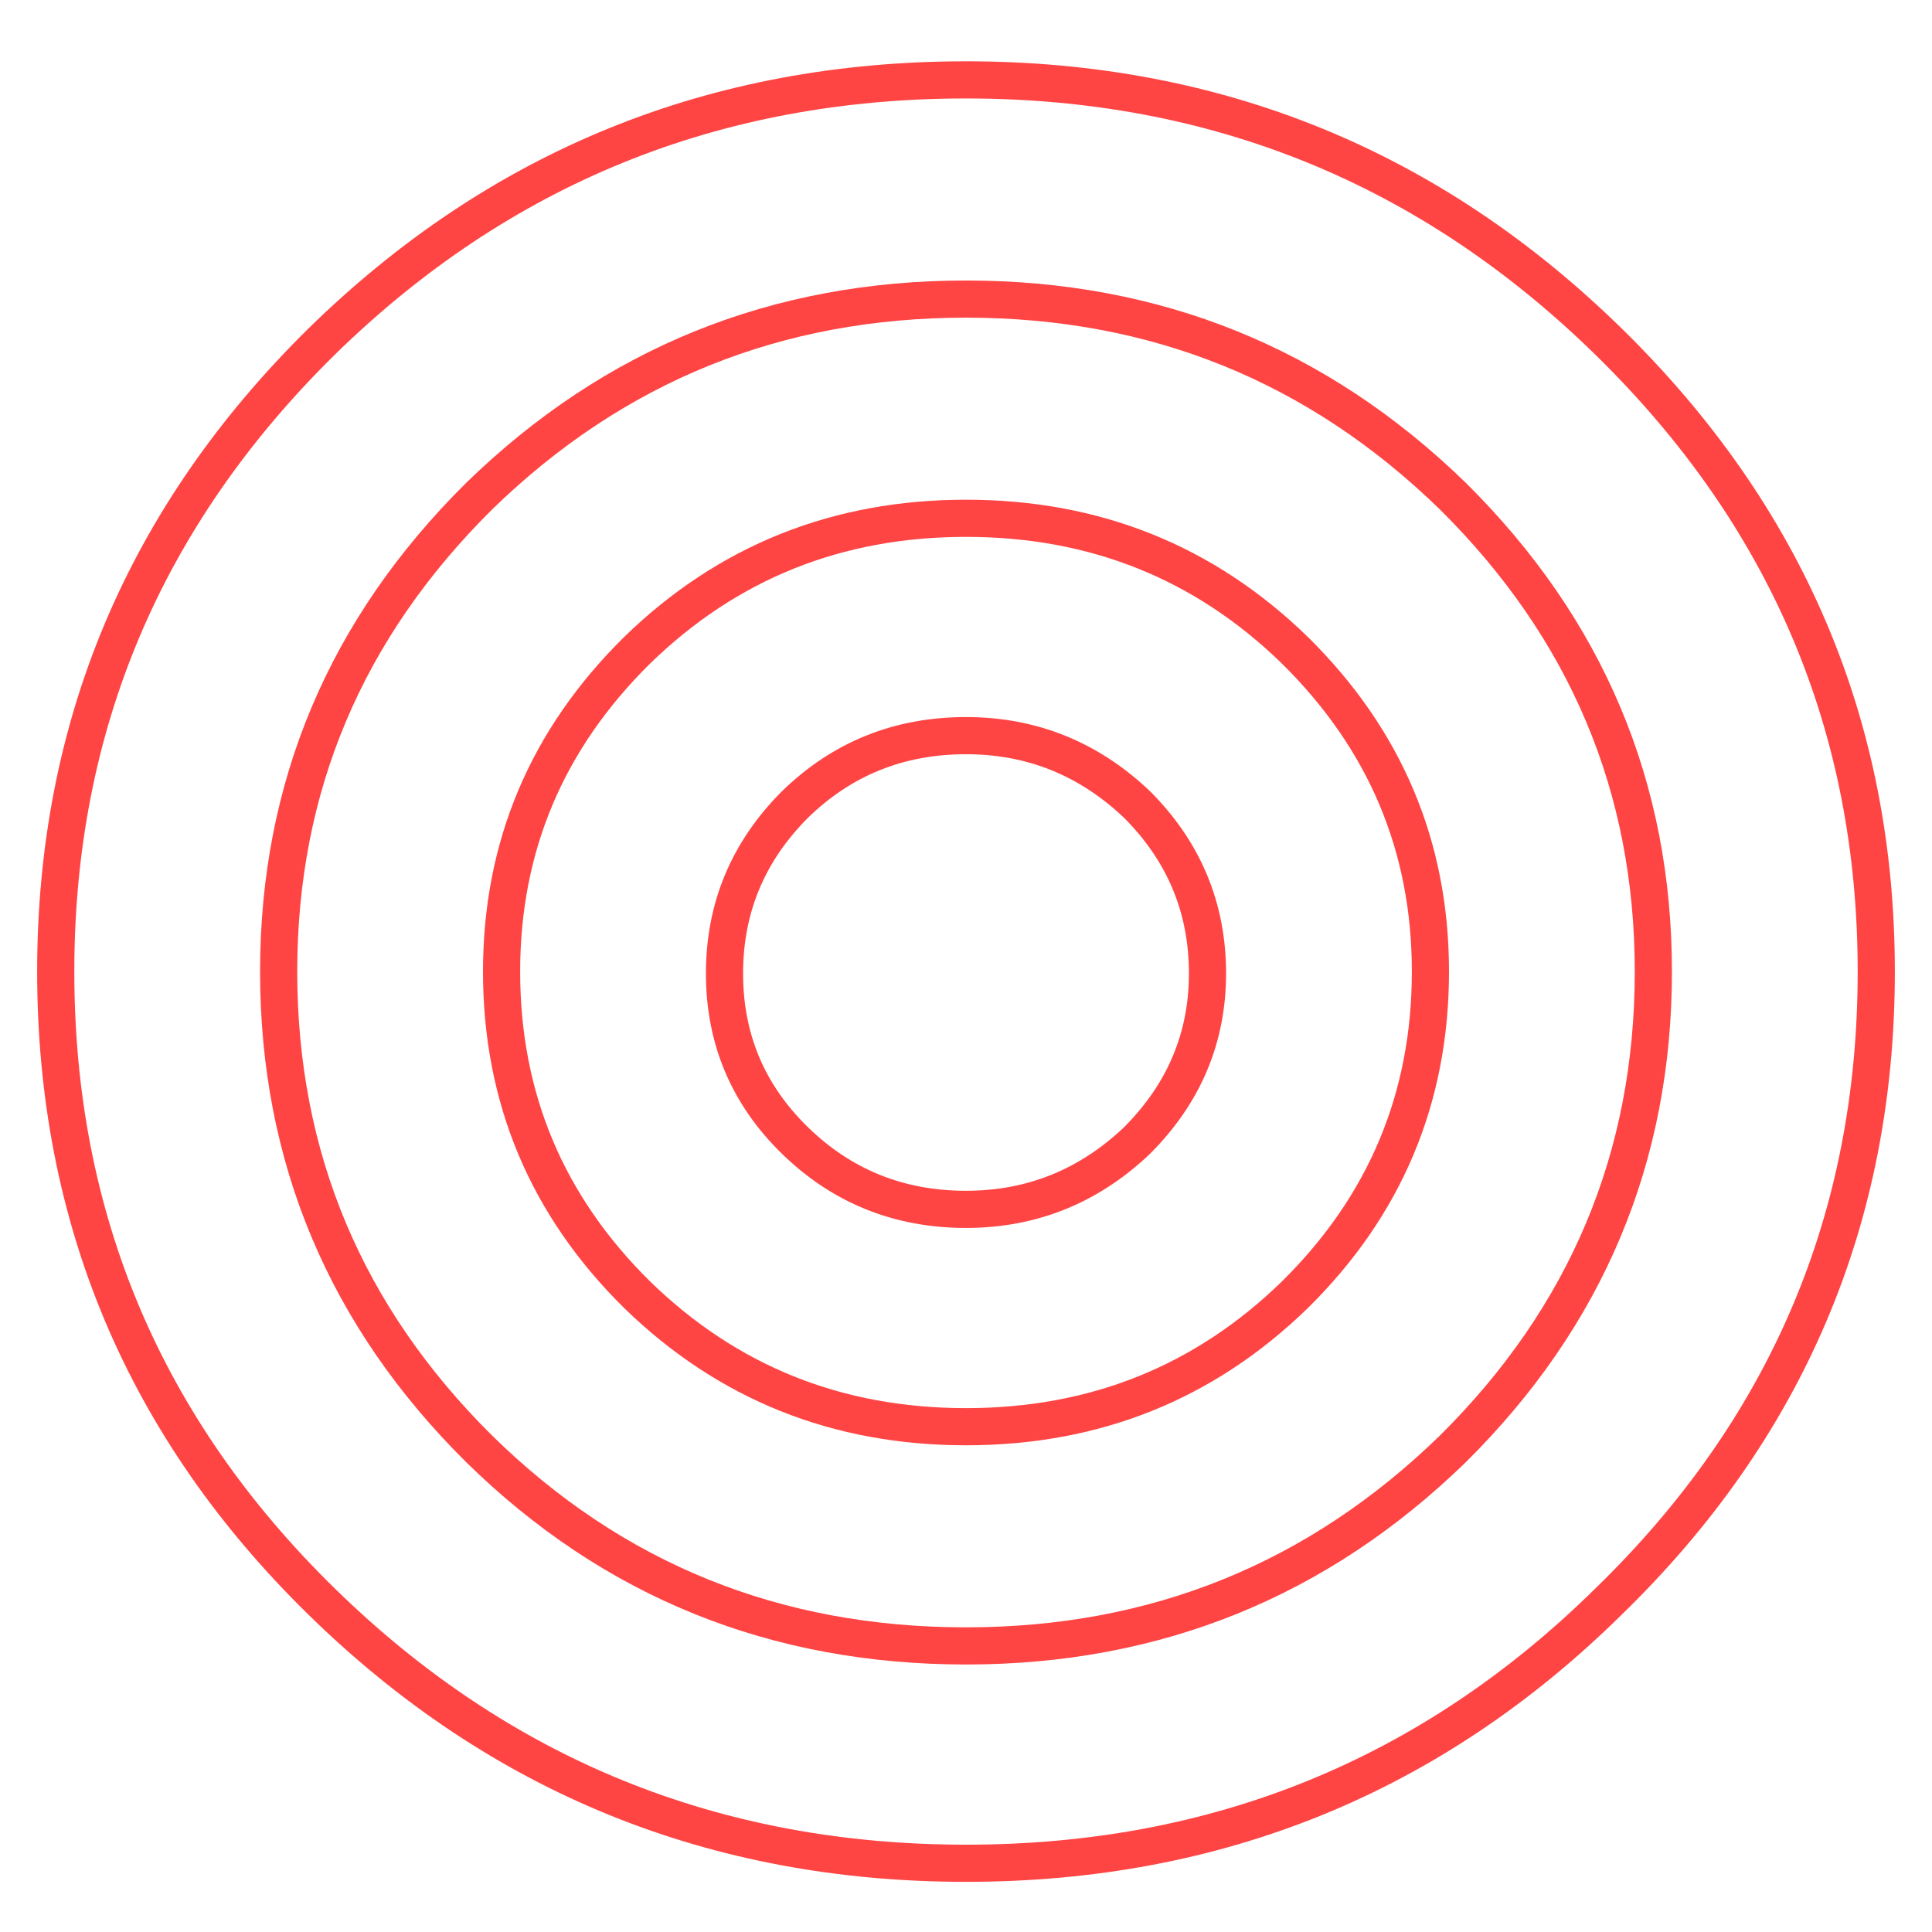 <?xml version="1.0" encoding="utf-8"?><svg id="Active_call" image-rendering="auto" baseProfile="basic" version="1.1" x="0px" y="0px" width="52" height="52" xmlns="http://www.w3.org/2000/svg" xmlns:xlink="http://www.w3.org/1999/xlink"><g id="Scene-1" overflow="visible"><g id="777.svg_1_Layer-1_.__3CPath.__3E_4" transform="translate(1 1.65)"><animate attributeName="opacity" repeatCount="indefinite" dur="2.708s" keyTimes="0;.446;.523;.6;1" values=".1;.1;1;.1;.1"/><path id="Layer4_0_1_STROKES" stroke="#F44" stroke-width="1" stroke-linejoin="miter" stroke-linecap="butt" stroke-miterlimit="4" fill="none" d="M49.5 24.5Q49.5 34.45 42.3 41.45 35.15 48.5 25 48.5 14.85 48.5 7.65 41.45 .5 34.45 .5 24.5 .5 14.6 7.65 7.55 14.85 .5 25 .5 35.1 .5 42.3 7.55 49.5 14.6 49.5 24.5Z"/></g><g id="777.svg_1_Layer-1_.__3CPath.__3E_3" transform="translate(7 7.55)"><animate attributeName="opacity" repeatCount="indefinite" dur="2.708s" keyTimes="0;.292;.369;.446;.6;.677;.754;1" values=".3;.3;1;.3;.3;1;.3;.3"/><path id="Layer3_0_1_STROKES" stroke="#F44" stroke-width="1" stroke-linejoin="miter" stroke-linecap="butt" stroke-miterlimit="4" fill="none" d="M37.5 18.6Q37.5 26.1 32.1 31.45 26.65 36.75 19 36.75 11.3 36.75 5.9 31.45 .5 26.1 .5 18.6 .5 11.15 5.9 5.8 11.35 .5 19 .5 26.65 .5 32.1 5.8 37.5 11.15 37.5 18.6Z"/></g><g id="777.svg_1_Layer-1_.__3CPath.__3E_2" transform="translate(13 13.45)"><animate attributeName="opacity" repeatCount="indefinite" dur="2.708s" keyTimes="0;.138;.215;.292;.754;.831;.908;1" values=".5;.5;1;.5;.5;1;.5;.5"/><path id="Layer2_0_1_STROKES" stroke="#F44" stroke-width="1" stroke-linejoin="miter" stroke-linecap="butt" stroke-miterlimit="4" fill="none" d="M25.5 12.7Q25.5 17.8 21.85 21.4 18.2 24.95 13 24.95 7.8 24.95 4.15 21.4 .5 17.8 .5 12.7 .5 7.65 4.15 4.05 7.8 .5 13 .5 18.2 .5 21.85 4.05 25.5 7.65 25.5 12.7Z"/></g><g id=".__D0.__90.__D0.__BD.__D0.__B8.__D0.__BC.__D0.__B0.__D1.__86.__D0.__B8.__D1.__8F-1" transform="translate(26 26.15)"><animate attributeName="opacity" repeatCount="indefinite" dur="2.708s" keyTimes="0;.062;.138;.908;.985;1" values="1;1;.7;.7;1;1"/><path id="Layer1_0_1_STROKES" stroke="#F44" stroke-width="1" stroke-linejoin="miter" stroke-linecap="butt" stroke-miterlimit="4" fill="none" d="M6.5 .05Q6.5 2.65 4.6 4.55 2.65 6.4 0 6.4 -2.7 6.4 -4.6 4.55 -6.5 2.7 -6.5 .05 -6.5 -2.6 -4.6 -4.5 -2.7 -6.35 0 -6.35 2.65 -6.35 4.6 -4.5 6.5 -2.6 6.5 .05Z"/></g></g></svg>